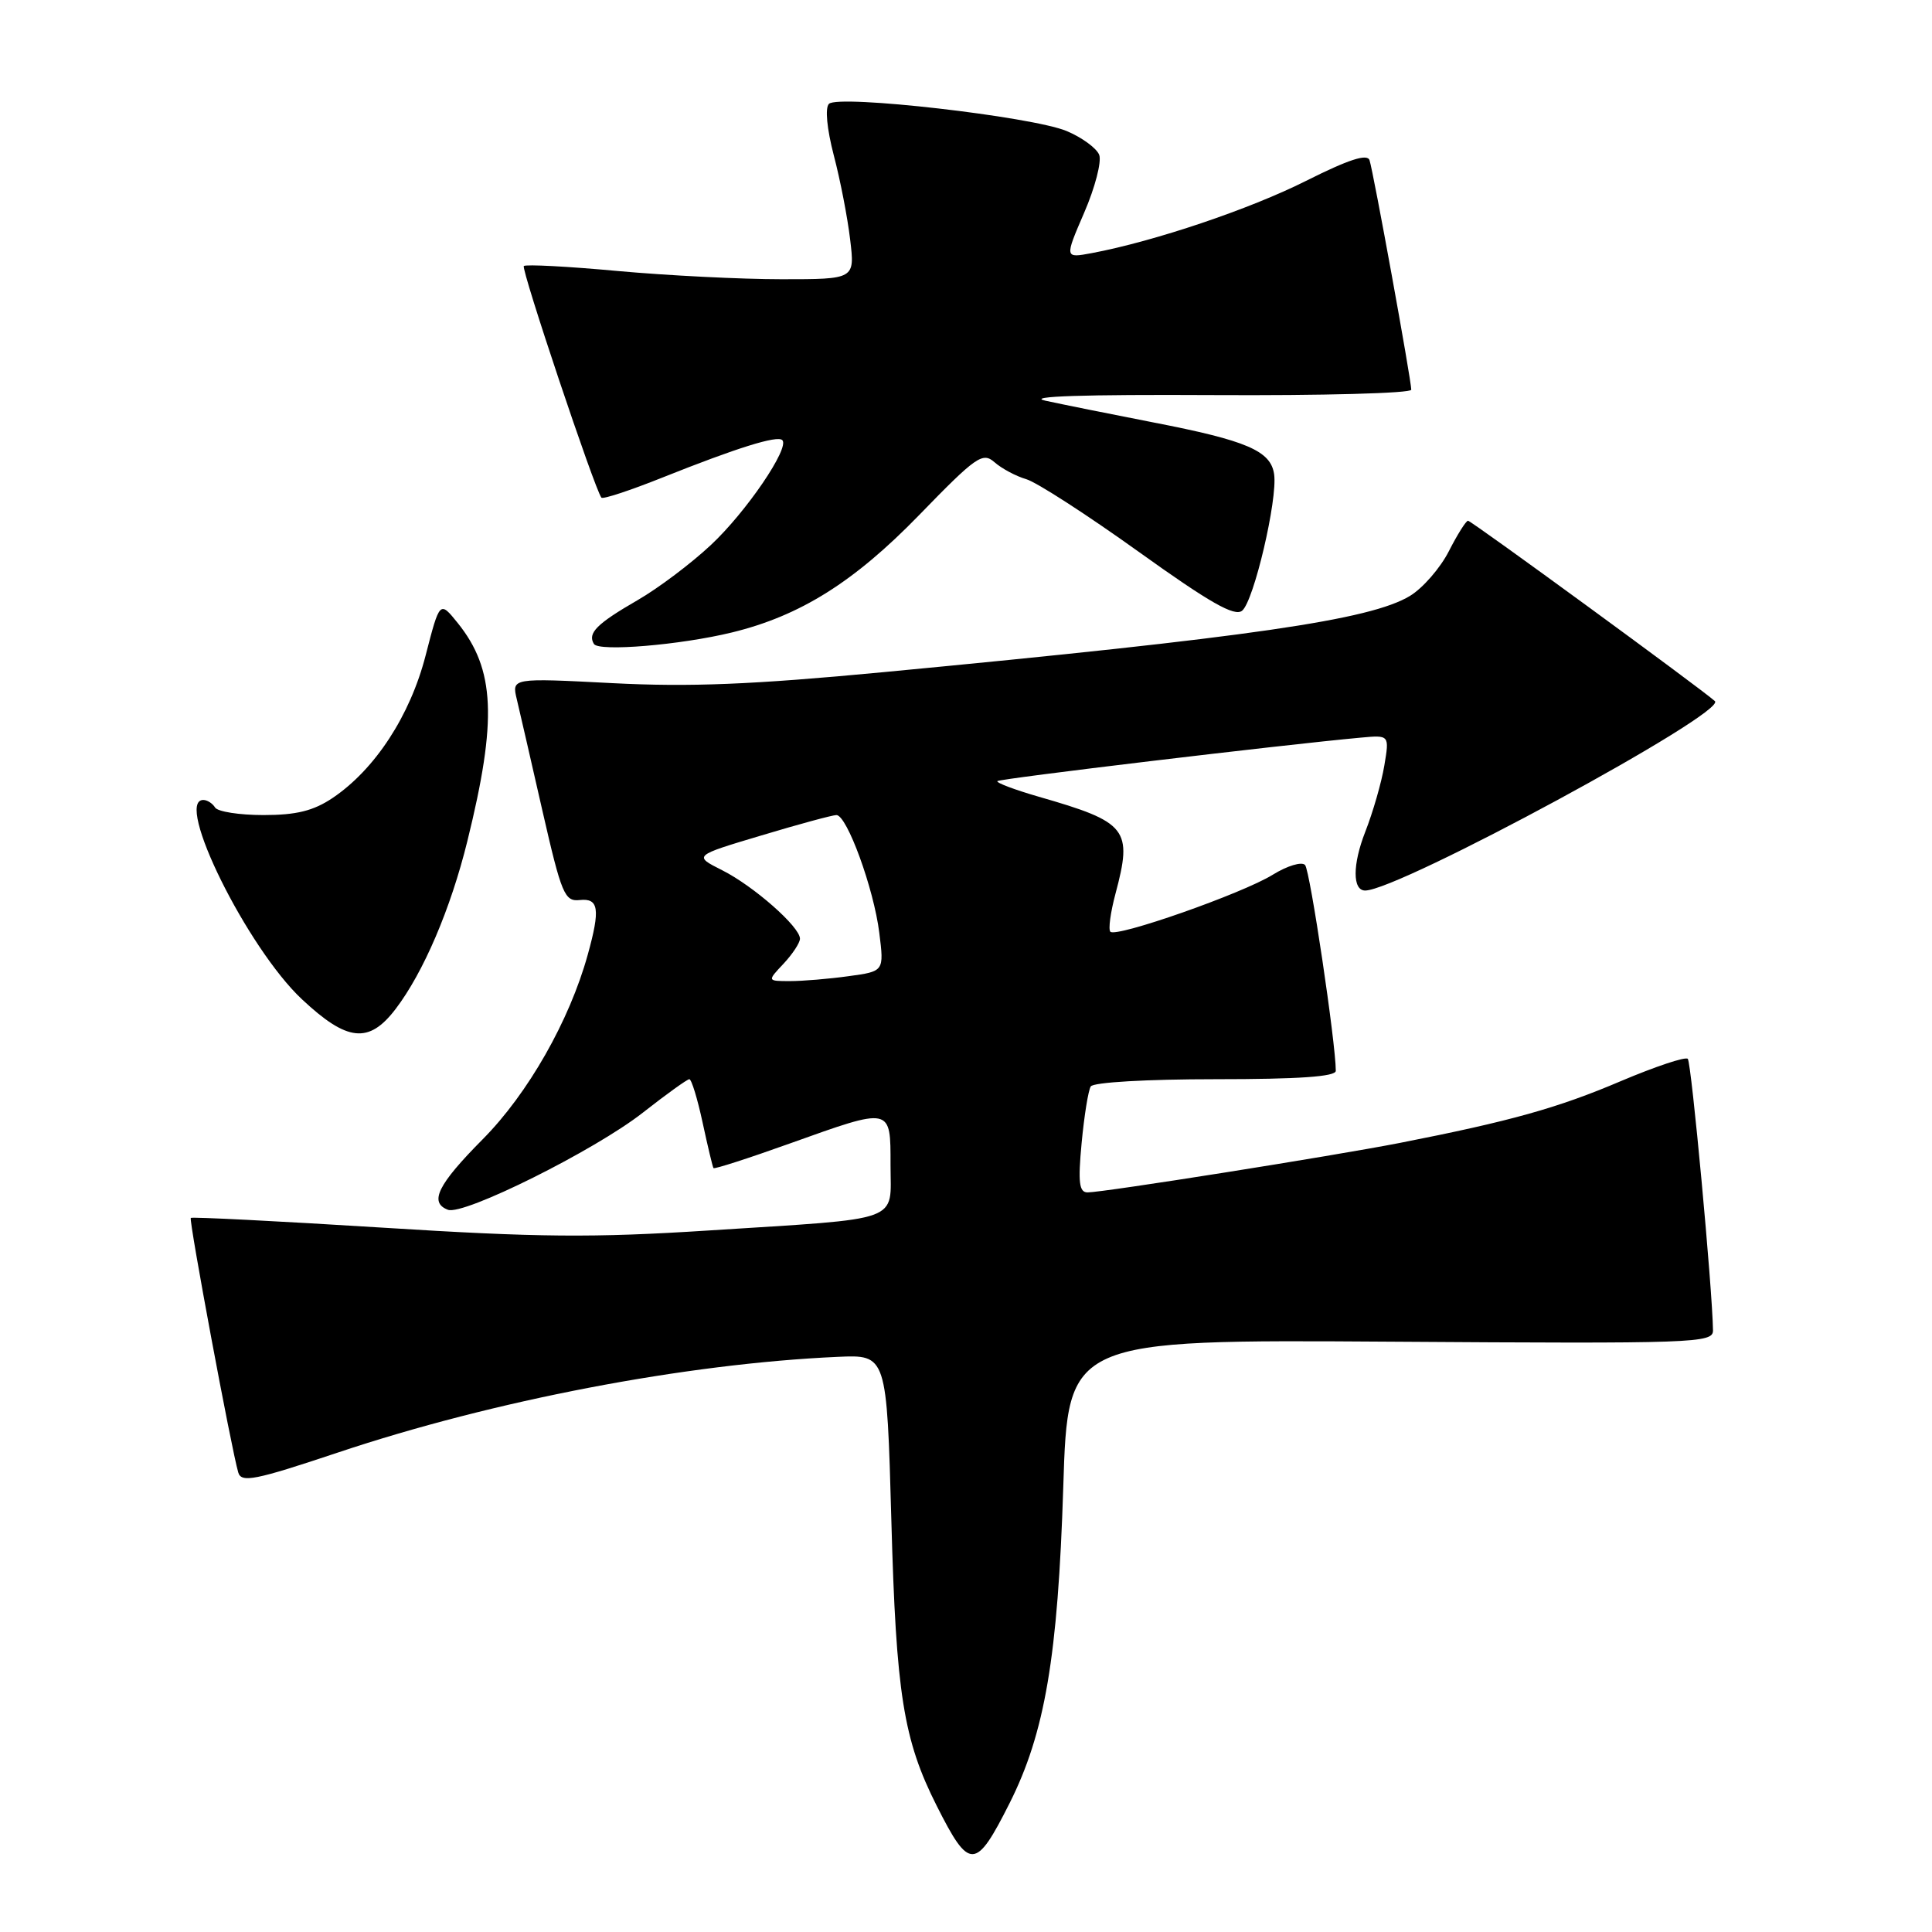 <?xml version="1.0" encoding="UTF-8" standalone="no"?>
<!DOCTYPE svg PUBLIC "-//W3C//DTD SVG 1.1//EN" "http://www.w3.org/Graphics/SVG/1.1/DTD/svg11.dtd" >
<svg xmlns="http://www.w3.org/2000/svg" xmlns:xlink="http://www.w3.org/1999/xlink" version="1.1" viewBox="0 0 256 256">
 <g >
 <path fill="currentColor"
d=" M 133.76 238.96 C 138.46 229.63 140.18 219.50 140.89 197.00 C 141.50 177.50 141.50 177.50 184.25 177.78 C 224.71 178.05 227.00 177.97 226.98 176.28 C 226.91 170.84 224.12 140.79 223.64 140.30 C 223.32 139.99 219.34 141.32 214.78 143.25 C 206.43 146.81 200.13 148.57 185.50 151.44 C 176.53 153.19 146.26 157.99 144.11 158.00 C 142.99 158.00 142.83 156.68 143.32 151.46 C 143.66 147.86 144.20 144.49 144.53 143.96 C 144.86 143.41 151.96 143.00 161.06 143.00 C 172.10 143.00 177.00 142.66 177.00 141.89 C 177.00 138.24 173.59 115.35 172.93 114.62 C 172.50 114.14 170.58 114.71 168.64 115.91 C 164.62 118.40 147.92 124.26 147.13 123.46 C 146.84 123.17 147.14 120.92 147.80 118.45 C 150.10 109.84 149.40 108.95 137.64 105.57 C 134.42 104.64 131.96 103.71 132.16 103.50 C 132.49 103.17 169.90 98.69 180.31 97.74 C 184.11 97.39 184.11 97.39 183.43 101.44 C 183.06 103.67 181.92 107.63 180.90 110.23 C 179.21 114.55 179.20 118.00 180.89 118.00 C 185.33 118.00 228.90 94.41 227.23 92.90 C 225.43 91.27 194.96 69.00 194.52 69.00 C 194.26 69.00 193.11 70.82 191.98 73.04 C 190.85 75.26 188.53 77.93 186.83 78.96 C 181.59 82.14 165.74 84.44 117.00 89.07 C 99.70 90.71 91.41 91.05 81.15 90.52 C 67.80 89.83 67.80 89.83 68.48 92.66 C 68.85 94.22 70.39 100.90 71.89 107.50 C 74.41 118.52 74.82 119.48 76.82 119.26 C 79.34 118.99 79.56 120.45 77.88 126.50 C 75.47 135.22 69.97 144.90 63.97 150.95 C 57.99 156.98 56.83 159.34 59.35 160.30 C 61.41 161.10 78.81 152.43 85.17 147.44 C 88.28 145.00 91.06 143.00 91.34 143.00 C 91.63 143.00 92.42 145.59 93.10 148.75 C 93.78 151.91 94.43 154.63 94.54 154.78 C 94.64 154.94 99.18 153.48 104.62 151.53 C 118.21 146.67 118.00 146.63 118.00 154.38 C 118.00 162.07 119.91 161.38 93.98 163.04 C 78.57 164.03 71.35 163.97 50.53 162.66 C 36.80 161.80 25.44 161.23 25.28 161.38 C 25.00 161.66 30.67 192.07 31.57 195.11 C 31.98 196.50 33.77 196.15 44.77 192.47 C 65.45 185.55 90.87 180.69 111.00 179.79 C 117.50 179.50 117.50 179.50 118.11 201.50 C 118.74 224.47 119.70 230.52 124.12 239.28 C 128.45 247.88 129.28 247.86 133.76 238.96 Z  M 52.41 133.71 C 56.11 128.86 59.72 120.42 61.93 111.44 C 65.90 95.37 65.60 88.70 60.65 82.55 C 58.27 79.60 58.27 79.60 56.40 86.84 C 54.35 94.82 49.70 101.94 44.08 105.73 C 41.53 107.44 39.28 108.00 34.91 108.00 C 31.72 108.00 28.84 107.55 28.50 107.00 C 28.16 106.45 27.46 106.00 26.94 106.00 C 23.05 106.00 32.77 125.64 40.02 132.42 C 46.02 138.04 48.88 138.33 52.41 133.71 Z  M 97.00 83.80 C 106.02 81.60 113.17 77.12 121.78 68.26 C 129.36 60.45 130.20 59.87 131.78 61.25 C 132.72 62.08 134.62 63.10 136.00 63.50 C 137.38 63.91 144.08 68.24 150.89 73.12 C 160.32 79.88 163.60 81.74 164.59 80.92 C 166.15 79.63 169.30 66.17 168.83 62.85 C 168.39 59.74 165.23 58.38 152.85 55.98 C 147.16 54.87 140.70 53.57 138.50 53.09 C 135.88 52.51 143.58 52.26 160.75 52.35 C 175.19 52.43 187.00 52.11 187.00 51.64 C 187.00 50.36 181.97 22.71 181.47 21.23 C 181.17 20.33 178.71 21.13 173.05 23.97 C 165.59 27.72 152.96 31.98 144.66 33.54 C 141.06 34.21 141.06 34.21 143.66 28.18 C 145.10 24.86 145.99 21.41 145.65 20.52 C 145.31 19.64 143.36 18.21 141.33 17.36 C 136.72 15.44 111.09 12.51 109.84 13.76 C 109.30 14.30 109.57 17.07 110.48 20.58 C 111.34 23.84 112.31 28.86 112.65 31.75 C 113.28 37.00 113.28 37.00 103.56 37.00 C 98.22 37.00 88.45 36.51 81.85 35.91 C 75.25 35.30 69.66 35.01 69.41 35.25 C 69.02 35.64 78.80 64.83 79.69 65.94 C 79.88 66.18 83.52 64.98 87.77 63.28 C 97.64 59.34 103.00 57.66 103.66 58.32 C 104.67 59.33 98.88 67.84 94.20 72.21 C 91.60 74.65 87.23 77.94 84.49 79.52 C 79.07 82.65 77.82 83.90 78.70 85.33 C 79.35 86.37 90.15 85.47 97.00 83.80 Z  M 103.83 127.69 C 105.02 126.41 106.00 124.93 106.00 124.38 C 106.00 122.81 99.85 117.40 95.69 115.31 C 91.88 113.39 91.88 113.39 100.89 110.70 C 105.84 109.21 110.32 108.00 110.83 108.00 C 112.23 108.00 115.79 117.77 116.51 123.60 C 117.15 128.71 117.15 128.71 112.43 129.35 C 109.84 129.71 106.36 130.00 104.69 130.00 C 101.65 130.00 101.65 130.00 103.83 127.69 Z "/>
</g>
</svg>